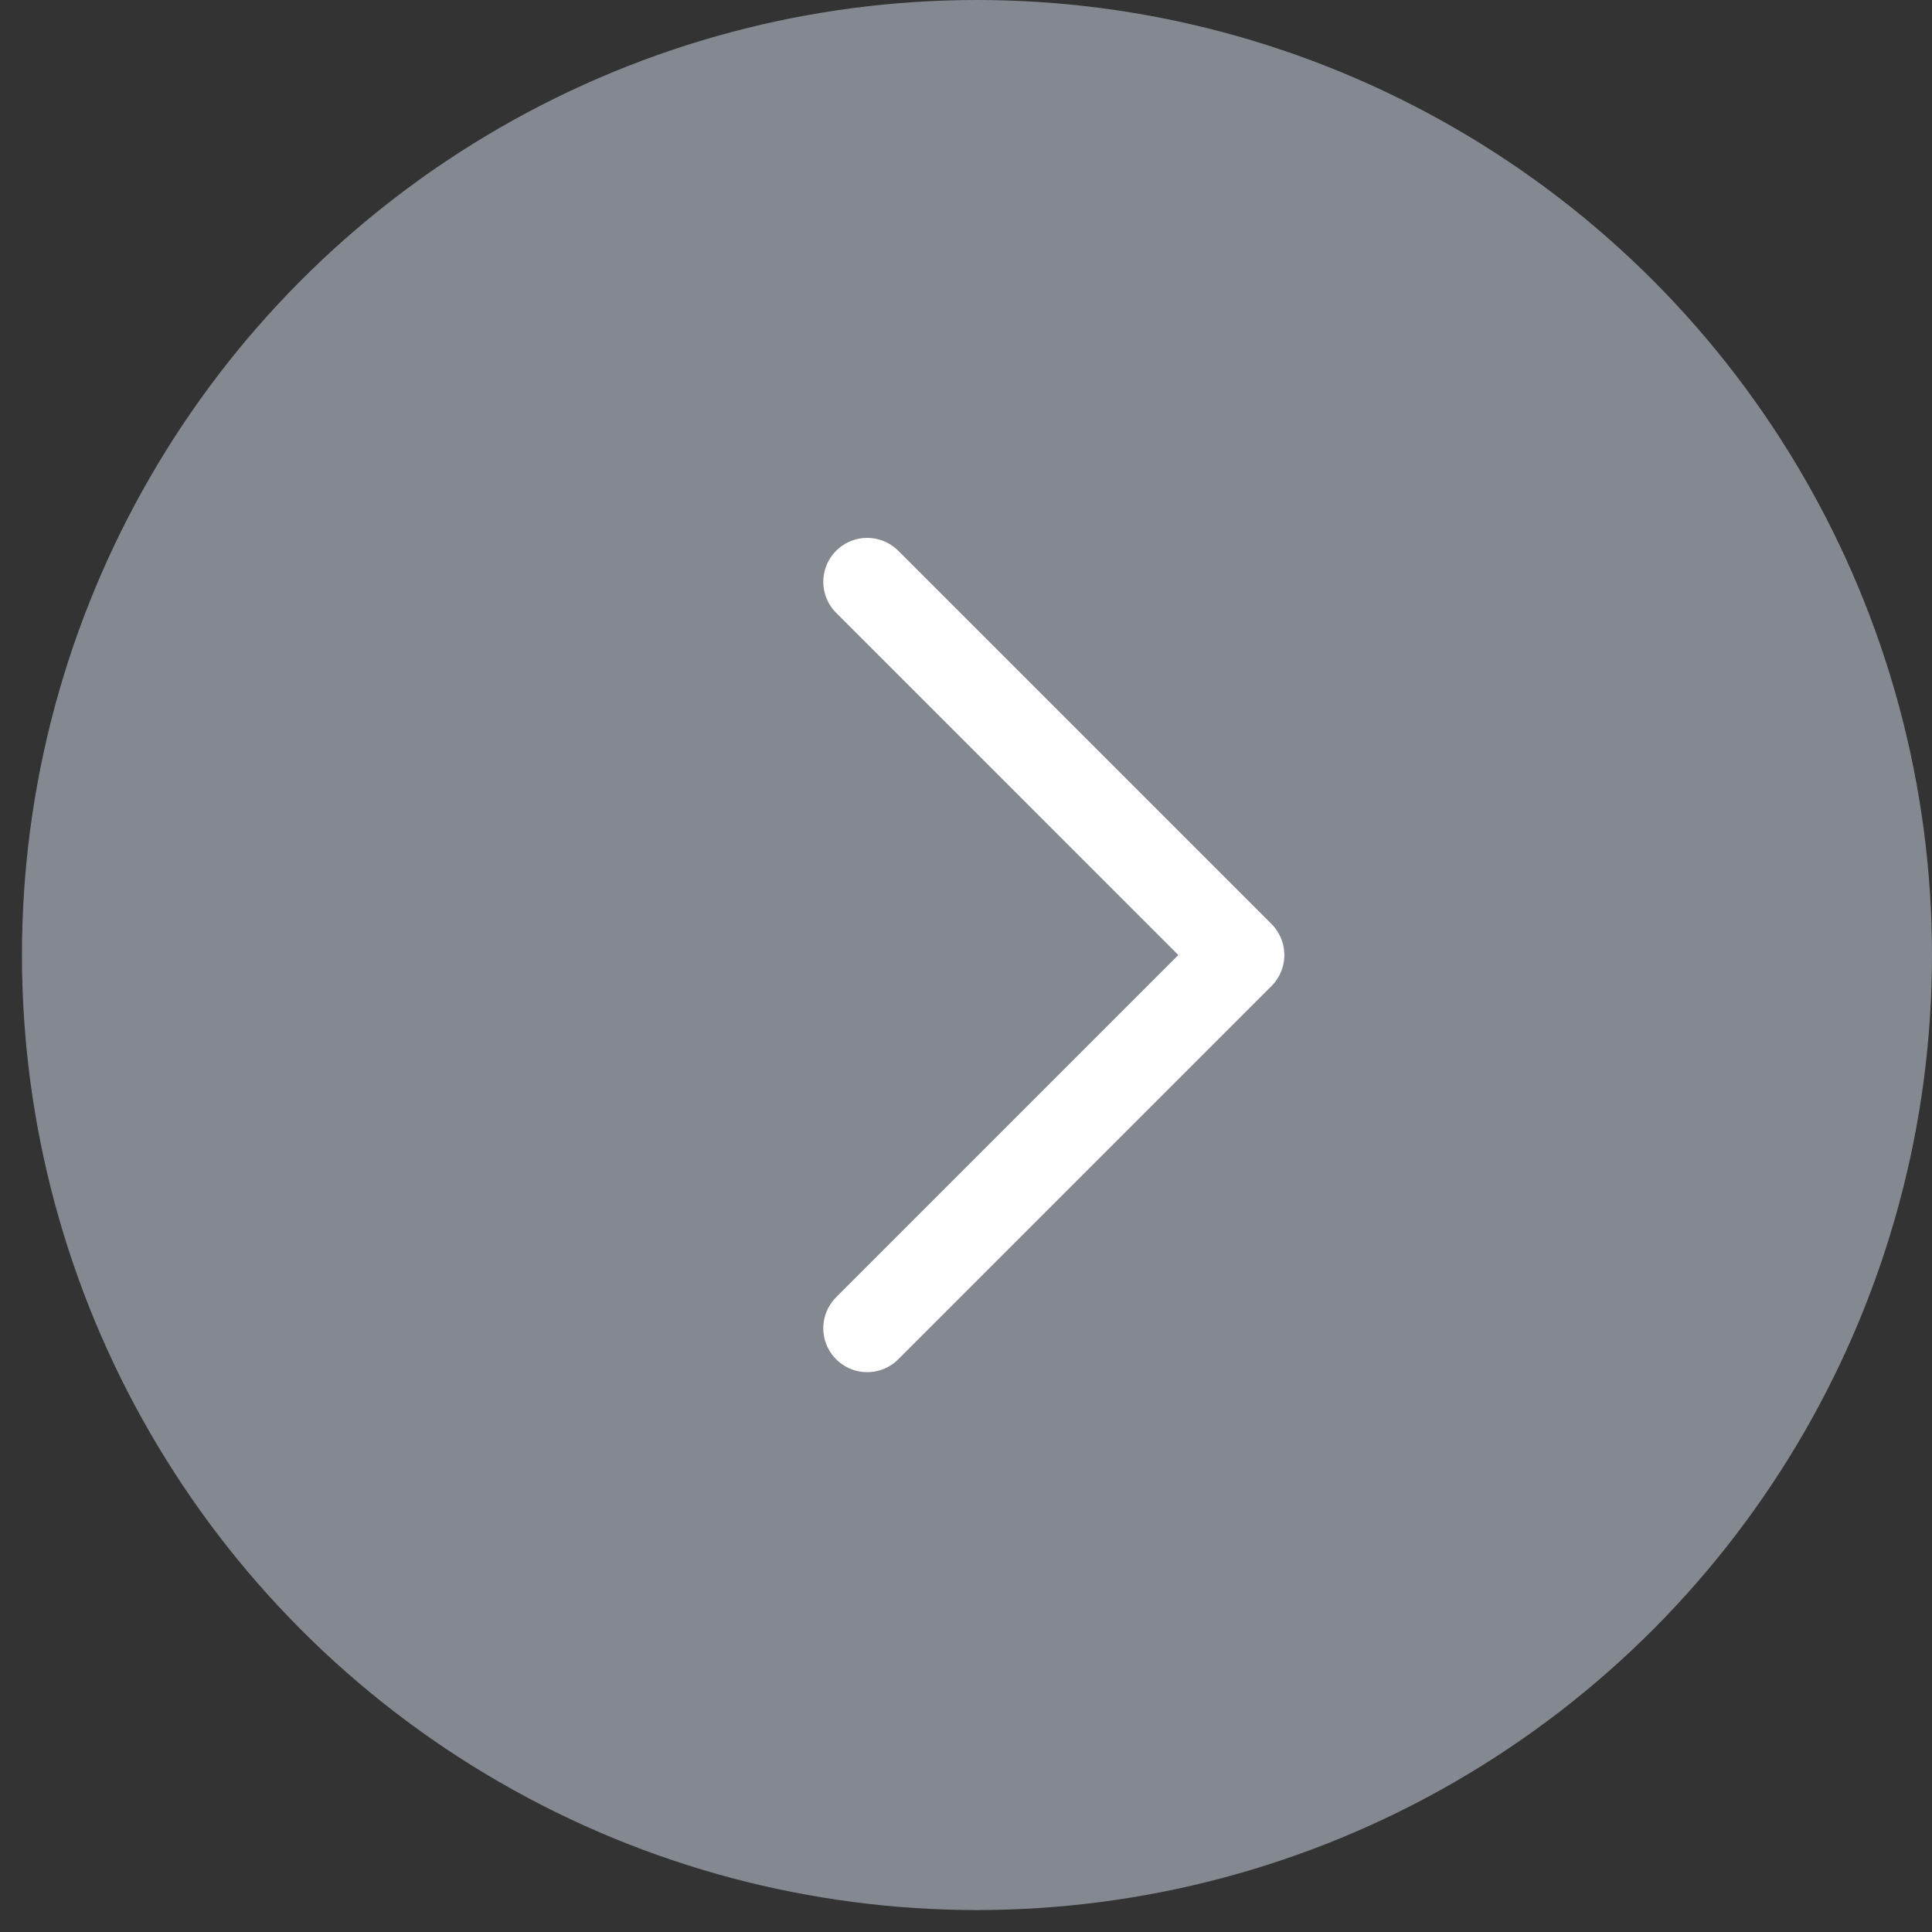 <svg width="44" height="44" viewBox="0 0 44 44" fill="none" xmlns="http://www.w3.org/2000/svg">
<rect x="0" y="0" width="44" height="44" fill="#333333" stroke="none"/>
<circle opacity="0.8" cx="22.25" cy="21.75" r="21.75" fill="#999DA9"/>
<path d="M19.75 30.25L28.25 21.75L19.75 13.25" stroke="white" stroke-width="2" stroke-linecap="round" stroke-linejoin="round"/>
</svg>

